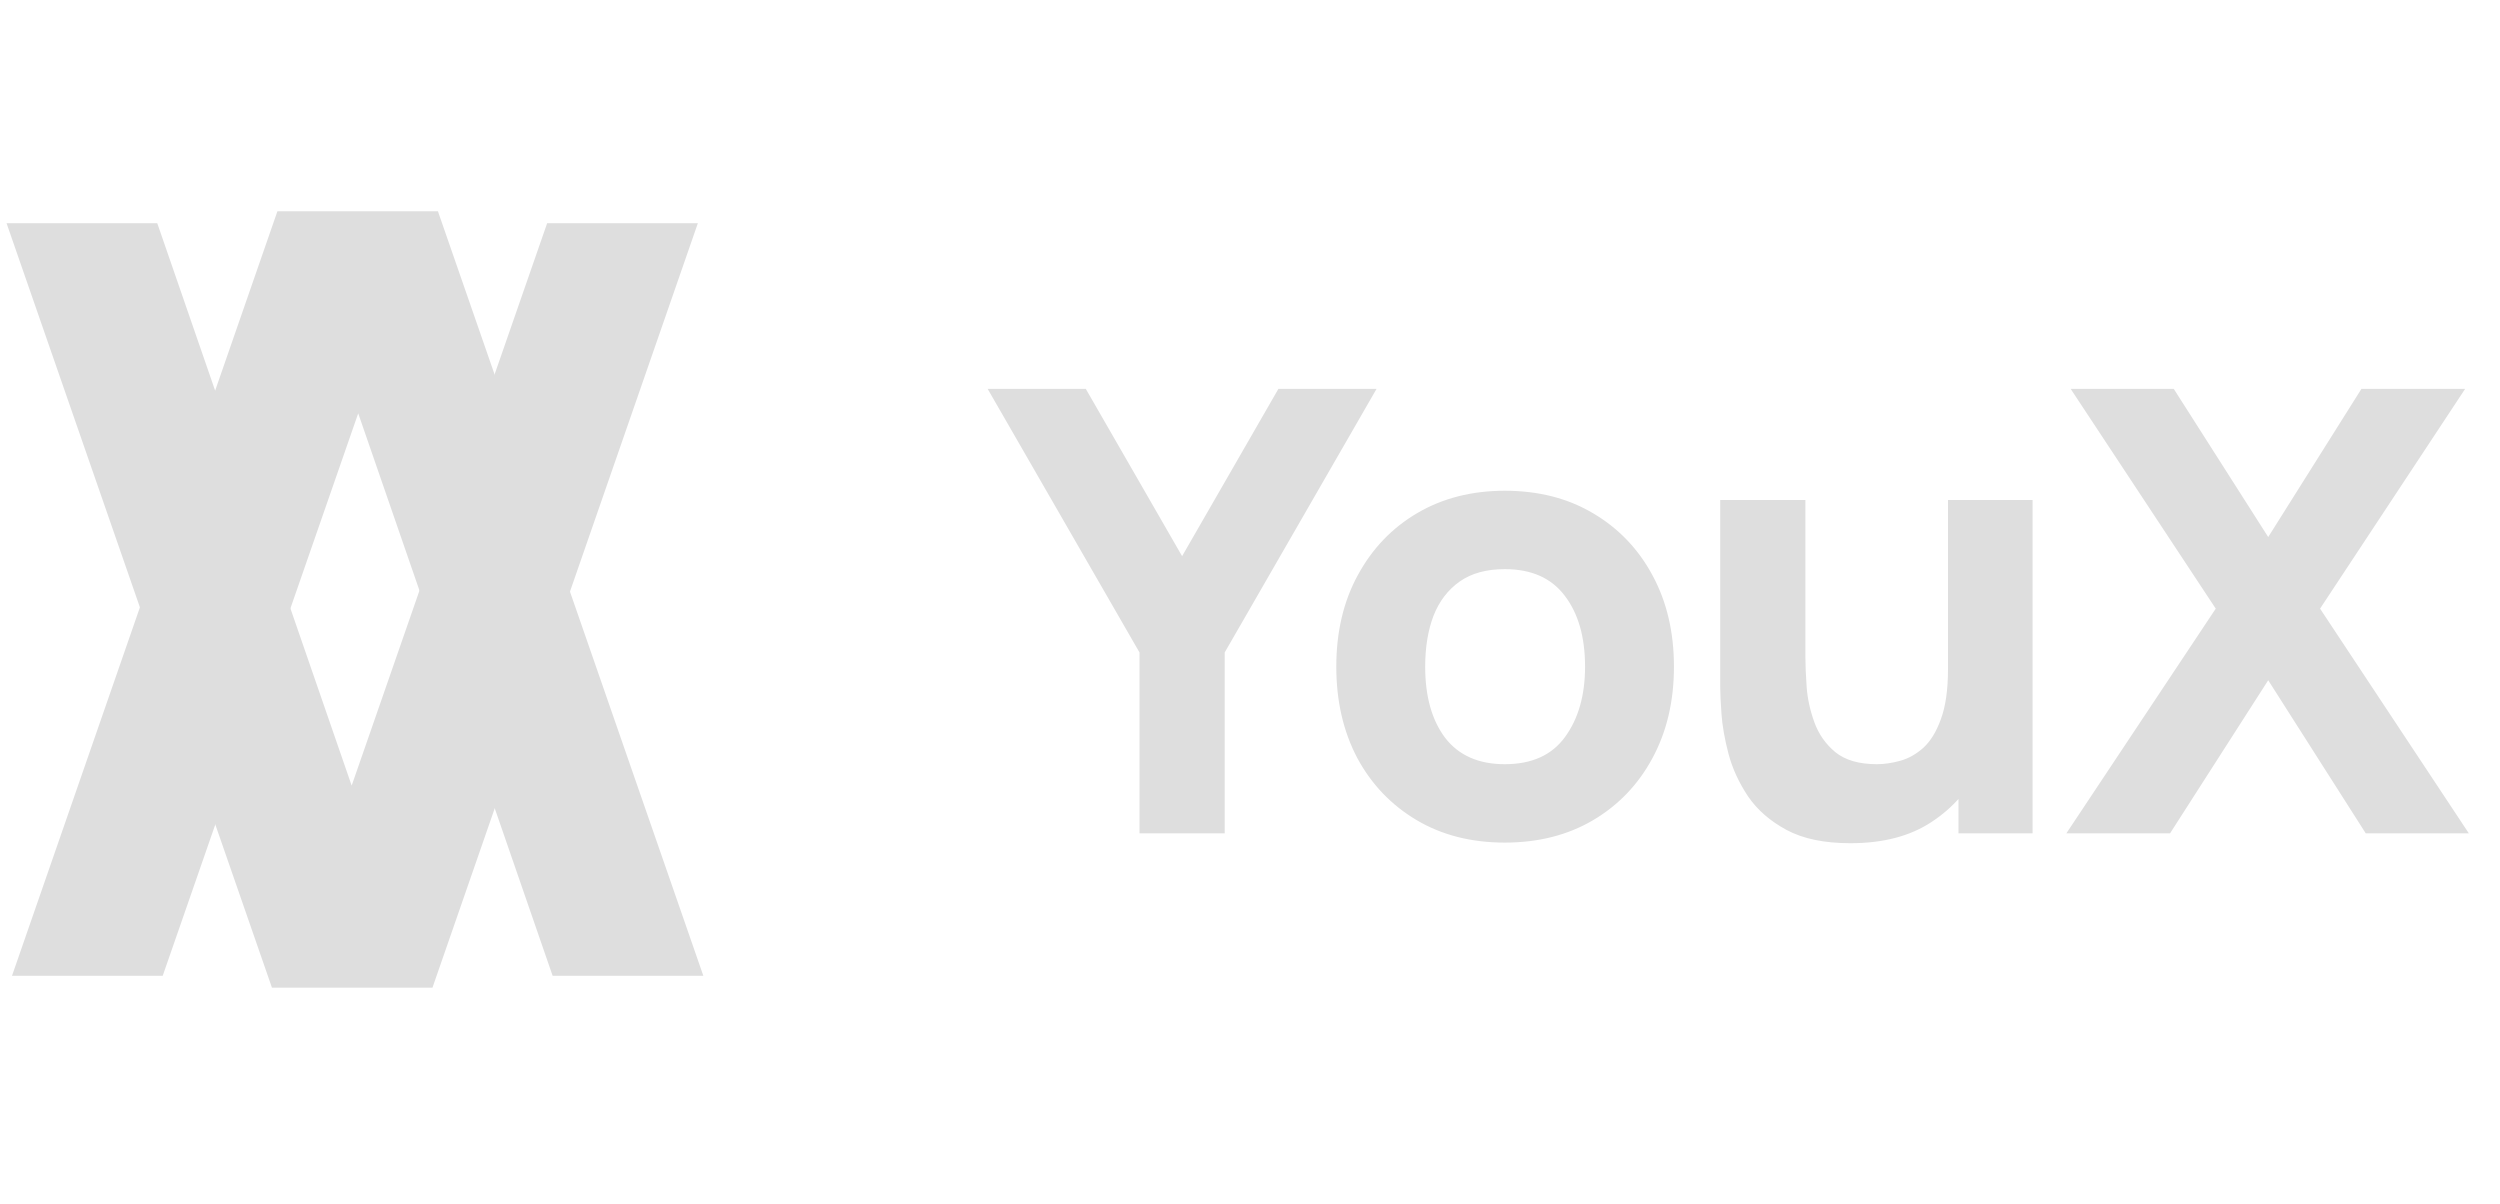 <svg width="81" height="39" viewBox="0 0 81 39" fill="none" xmlns="http://www.w3.org/2000/svg">
<path d="M36.92 27L36.92 21.14L32 12.6L35.18 12.6L38.3 18.02L41.42 12.6L44.6 12.6L39.68 21.14L39.68 27L36.92 27ZM48.756 27.3C47.669 27.3 46.716 27.057 45.896 26.57C45.076 26.083 44.436 25.413 43.976 24.56C43.523 23.7 43.296 22.713 43.296 21.6C43.296 20.473 43.529 19.483 43.996 18.63C44.463 17.77 45.106 17.1 45.926 16.62C46.746 16.14 47.689 15.9 48.756 15.9C49.843 15.9 50.796 16.143 51.616 16.63C52.443 17.117 53.086 17.79 53.546 18.65C54.006 19.503 54.236 20.487 54.236 21.6C54.236 22.72 54.003 23.71 53.536 24.57C53.076 25.423 52.433 26.093 51.606 26.58C50.786 27.06 49.836 27.3 48.756 27.3ZM48.756 24.76C49.629 24.76 50.279 24.467 50.706 23.88C51.139 23.287 51.356 22.527 51.356 21.6C51.356 20.64 51.136 19.873 50.696 19.3C50.263 18.727 49.616 18.44 48.756 18.44C48.163 18.44 47.676 18.573 47.296 18.84C46.916 19.107 46.633 19.477 46.446 19.95C46.266 20.423 46.176 20.973 46.176 21.6C46.176 22.567 46.393 23.337 46.826 23.91C47.266 24.477 47.909 24.76 48.756 24.76ZM59.955 27.32C59.108 27.32 58.419 27.177 57.885 26.89C57.352 26.603 56.935 26.24 56.635 25.8C56.342 25.36 56.132 24.903 56.005 24.43C55.879 23.95 55.802 23.513 55.775 23.12C55.748 22.727 55.735 22.44 55.735 22.26L55.735 16.2L58.495 16.2L58.495 21.3C58.495 21.547 58.508 21.863 58.535 22.25C58.562 22.63 58.645 23.013 58.785 23.4C58.925 23.787 59.152 24.11 59.465 24.37C59.785 24.63 60.235 24.76 60.815 24.76C61.048 24.76 61.298 24.723 61.565 24.65C61.832 24.577 62.082 24.437 62.315 24.23C62.548 24.017 62.739 23.707 62.885 23.3C63.038 22.887 63.115 22.347 63.115 21.68L64.675 22.42C64.675 23.273 64.502 24.073 64.155 24.82C63.809 25.567 63.285 26.17 62.585 26.63C61.892 27.09 61.015 27.32 59.955 27.32ZM63.455 27L63.455 23.42L63.115 23.42L63.115 16.2L65.855 16.2L65.855 27L63.455 27ZM66.95 27L71.79 19.72L67.09 12.6L70.43 12.6L73.49 17.4L76.51 12.6L79.87 12.6L75.17 19.72L79.99 27L76.65 27L73.49 22.04L70.31 27L66.95 27Z" fill="#DEDEDE"/>
<path d="M11.394 25.454L17.728 7.231H22.611L14.012 32H8.811L0.212 7.231H5.095L11.394 25.454Z" fill="#DEDEDE"/>
<path d="M11.606 13.392L5.272 31.615L0.389 31.615L8.988 6.846L14.189 6.846L22.788 31.615L17.905 31.615L11.606 13.392Z" fill="#DEDEDE"/>
</svg>
